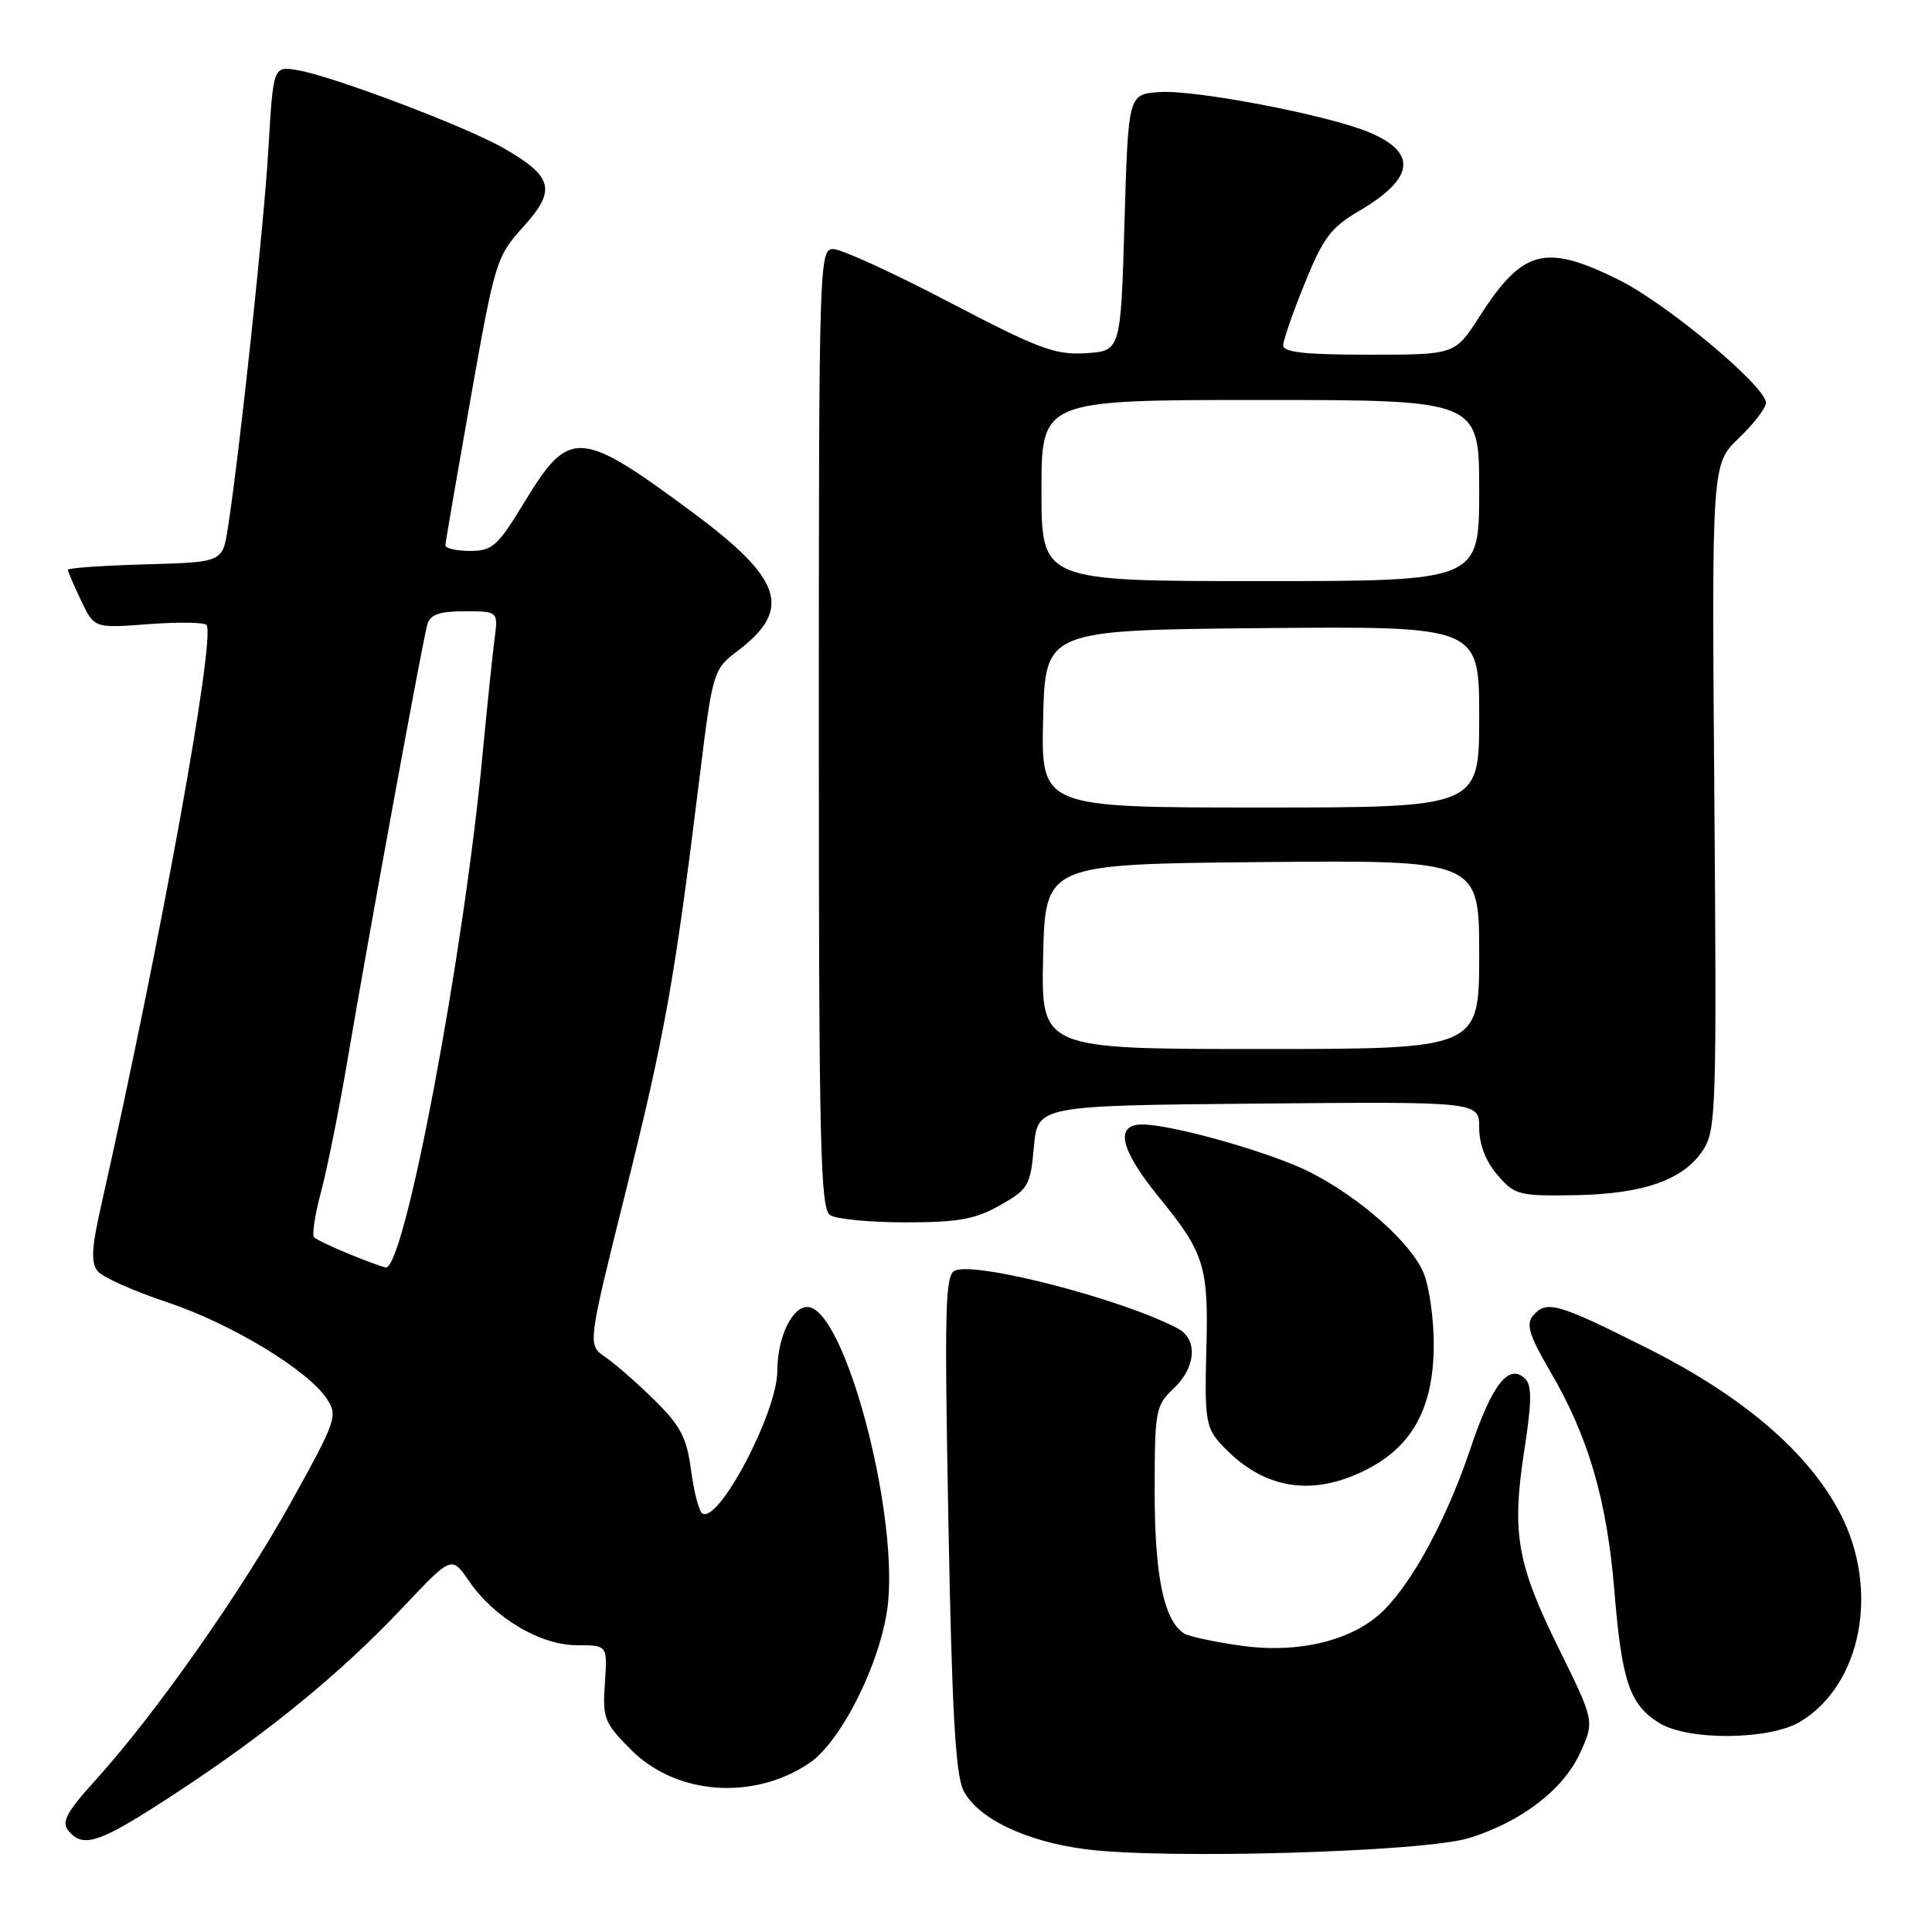 <?xml version="1.0" encoding="UTF-8" standalone="no"?>
<!DOCTYPE svg PUBLIC "-//W3C//DTD SVG 1.1//EN" "http://www.w3.org/Graphics/SVG/1.1/DTD/svg11.dtd" >
<svg xmlns="http://www.w3.org/2000/svg" xmlns:xlink="http://www.w3.org/1999/xlink" version="1.1" viewBox="0 0 256 256">
 <g >
 <path fill="currentColor"
d=" M 194.59 243.57 C 201.56 241.44 207.19 237.12 209.42 232.18 C 211.28 228.05 211.28 228.05 206.50 218.34 C 200.96 207.11 200.28 203.08 202.01 191.96 C 202.96 185.82 202.99 183.59 202.11 182.71 C 199.96 180.56 197.71 183.40 194.88 191.83 C 191.78 201.07 187.32 209.41 183.37 213.36 C 179.37 217.36 172.14 219.15 164.42 218.06 C 160.93 217.57 157.56 216.84 156.93 216.46 C 154.24 214.80 153.00 208.87 153.00 197.71 C 153.00 186.88 153.12 186.24 155.50 184.00 C 158.48 181.20 158.75 177.47 156.08 176.04 C 148.96 172.23 129.59 167.18 126.57 168.34 C 125.24 168.84 125.13 172.99 125.67 201.71 C 126.13 226.64 126.61 235.16 127.66 237.24 C 129.53 240.95 135.93 244.02 143.90 245.04 C 154.46 246.39 188.59 245.40 194.59 243.57 Z  M 23.18 237.68 C 35.41 229.68 45.12 221.74 53.36 213.01 C 59.84 206.14 59.84 206.14 62.13 209.48 C 65.47 214.36 71.59 218.00 76.45 218.00 C 80.50 218.00 80.50 218.00 80.15 223.02 C 79.83 227.71 80.06 228.29 83.65 231.89 C 89.62 237.85 99.83 238.61 107.23 233.63 C 111.64 230.66 117.06 219.51 117.70 212.09 C 118.80 199.33 111.94 173.93 107.19 173.20 C 105.09 172.87 103.00 177.09 103.00 181.64 C 103.00 187.12 95.24 201.88 93.07 200.54 C 92.62 200.27 91.95 197.70 91.57 194.83 C 91.00 190.48 90.19 188.93 86.69 185.49 C 84.39 183.22 81.45 180.66 80.17 179.79 C 77.85 178.20 77.85 178.20 82.92 157.85 C 88.09 137.13 89.37 129.96 92.62 103.63 C 94.46 88.75 94.46 88.75 97.83 86.18 C 105.00 80.71 103.67 76.71 91.78 67.90 C 76.84 56.82 75.45 56.73 69.53 66.47 C 65.94 72.38 65.25 73.00 62.28 73.00 C 60.48 73.00 59.01 72.66 59.02 72.25 C 59.03 71.84 60.54 63.09 62.36 52.80 C 65.59 34.57 65.77 34.00 69.36 30.03 C 73.75 25.17 73.30 23.41 66.73 19.63 C 61.74 16.76 43.94 10.03 39.38 9.29 C 36.21 8.77 36.21 8.77 35.57 19.64 C 34.98 29.80 31.76 59.90 30.19 70.00 C 29.48 74.50 29.48 74.50 19.24 74.78 C 13.61 74.94 9.00 75.26 9.00 75.50 C 9.00 75.74 9.79 77.58 10.75 79.59 C 12.49 83.25 12.49 83.25 19.73 82.70 C 23.72 82.40 27.16 82.46 27.38 82.83 C 28.55 84.76 21.26 124.86 13.40 159.76 C 12.12 165.41 12.03 167.33 12.96 168.45 C 13.61 169.24 17.72 171.08 22.09 172.53 C 30.60 175.36 40.81 181.54 43.32 185.36 C 44.78 187.59 44.55 188.26 38.61 198.96 C 31.97 210.93 20.64 227.05 12.70 235.83 C 8.81 240.12 8.11 241.43 9.06 242.58 C 11.05 244.97 13.17 244.24 23.18 237.68 Z  M 238.60 228.10 C 246.70 223.16 249.08 210.60 243.82 200.50 C 239.60 192.41 230.91 184.97 218.19 178.60 C 206.26 172.61 204.88 172.23 203.09 174.39 C 202.19 175.48 202.68 177.06 205.38 181.66 C 210.47 190.35 212.92 198.72 213.91 210.77 C 214.89 222.77 215.94 225.87 219.83 228.29 C 223.69 230.69 234.54 230.58 238.60 228.10 Z  M 181.03 194.75 C 187.17 191.65 189.96 186.50 189.98 178.22 C 189.99 174.76 189.38 170.46 188.63 168.66 C 186.97 164.69 180.25 158.72 173.65 155.35 C 168.59 152.76 155.37 149.00 151.34 149.00 C 147.66 149.00 148.43 152.33 153.57 158.64 C 159.65 166.11 160.16 167.76 159.84 179.14 C 159.60 187.63 159.82 189.14 161.53 191.07 C 167.03 197.26 173.61 198.50 181.03 194.75 Z  M 132.50 159.71 C 136.26 157.58 136.53 157.12 137.00 151.97 C 137.50 146.50 137.50 146.50 166.75 146.23 C 196.00 145.97 196.00 145.97 196.00 149.43 C 196.00 151.65 196.87 153.90 198.42 155.69 C 200.70 158.35 201.25 158.49 208.67 158.37 C 217.79 158.21 223.07 156.35 225.67 152.38 C 227.39 149.76 227.48 146.85 227.16 105.54 C 226.81 61.50 226.81 61.50 230.41 58.05 C 232.38 56.16 234.00 54.06 234.00 53.38 C 234.00 51.20 220.80 40.18 214.44 37.05 C 204.69 32.24 201.76 33.03 196.02 41.97 C 192.79 47.00 192.79 47.00 181.40 47.00 C 172.93 47.00 170.01 46.68 170.03 45.75 C 170.05 45.06 171.33 41.35 172.90 37.50 C 175.30 31.56 176.38 30.12 180.01 28.00 C 187.44 23.65 187.89 20.24 181.39 17.52 C 175.91 15.23 158.29 11.86 153.60 12.20 C 149.50 12.50 149.50 12.50 149.00 29.50 C 148.50 46.50 148.50 46.50 143.89 46.80 C 139.83 47.06 137.66 46.25 125.80 40.05 C 118.39 36.17 111.47 33.00 110.41 33.00 C 108.55 33.00 108.50 34.61 108.50 96.54 C 108.50 151.89 108.70 160.20 110.00 161.02 C 110.83 161.54 115.33 161.97 120.00 161.97 C 126.98 161.97 129.22 161.56 132.50 159.71 Z  M 46.33 166.19 C 44.04 165.26 41.92 164.25 41.62 163.95 C 41.32 163.65 41.73 160.95 42.53 157.95 C 43.34 154.95 44.92 147.10 46.04 140.50 C 48.99 123.16 56.02 84.80 56.62 82.75 C 57.01 81.42 58.21 81.00 61.58 81.00 C 66.02 81.00 66.02 81.00 65.52 84.75 C 65.25 86.81 64.54 93.67 63.94 100.00 C 61.45 126.56 53.60 168.17 51.12 167.94 C 50.78 167.91 48.62 167.13 46.33 166.19 Z  M 138.22 126.75 C 138.50 114.50 138.50 114.50 167.25 114.23 C 196.00 113.97 196.00 113.97 196.00 126.48 C 196.00 139.00 196.00 139.00 166.97 139.00 C 137.94 139.00 137.94 139.00 138.22 126.75 Z  M 138.22 95.25 C 138.50 83.50 138.50 83.50 167.25 83.23 C 196.00 82.97 196.00 82.97 196.00 94.98 C 196.00 107.00 196.00 107.00 166.97 107.00 C 137.94 107.00 137.94 107.00 138.22 95.25 Z  M 138.00 65.00 C 138.00 53.00 138.00 53.00 167.00 53.00 C 196.00 53.00 196.00 53.00 196.00 65.00 C 196.00 77.00 196.00 77.00 167.00 77.00 C 138.00 77.00 138.00 77.00 138.00 65.00 Z "/>
</g>
</svg>